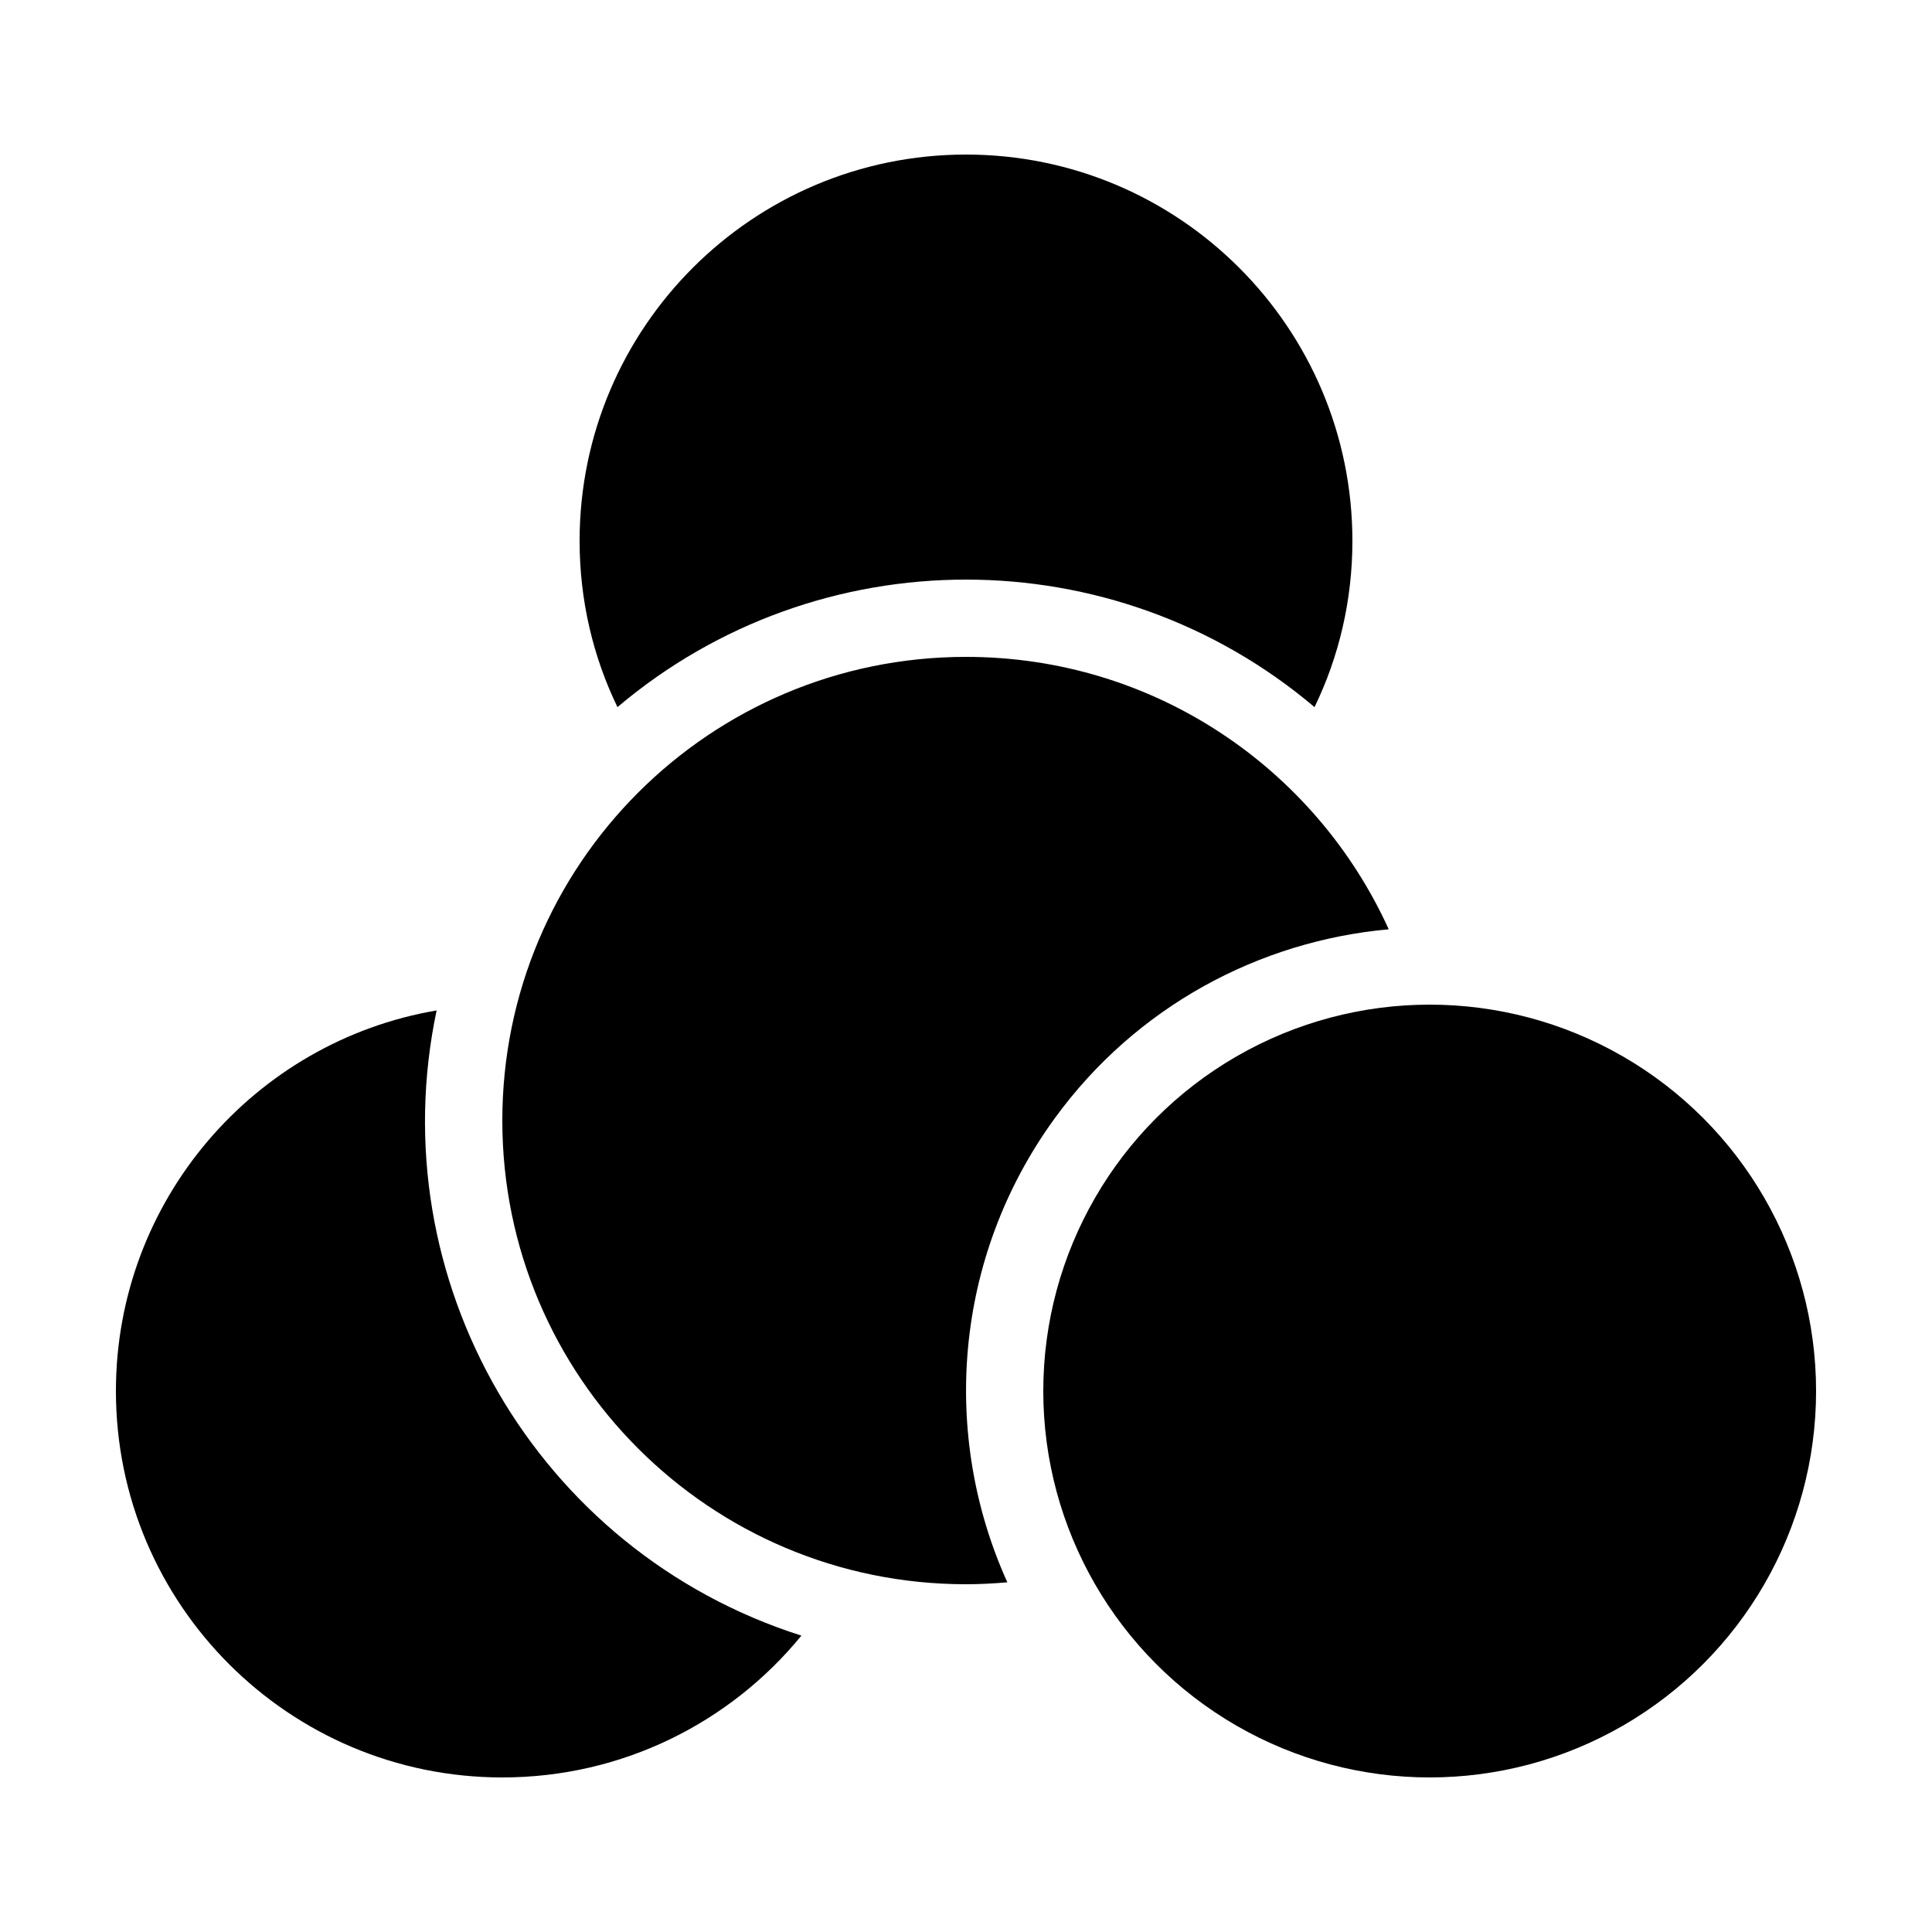 <?xml version="1.0" encoding="iso-8859-1"?>
<!-- Generator: Adobe Illustrator 25.2.3, SVG Export Plug-In . SVG Version: 6.00 Build 0)  -->
<svg version="1.1" baseProfile="basic" id="Layer_1"
	 xmlns="http://www.w3.org/2000/svg" xmlns:xlink="http://www.w3.org/1999/xlink" x="0px" y="0px" viewBox="0 0 50 50"
	 xml:space="preserve">
<path d="M20.74,42.33C18.91,44.57,16.12,46,13,46C7.48,46,3,41.52,3,36c0-4.94,3.59-9.05,8.3-9.85
	C9.83,33.1,13.86,40.14,20.74,42.33z"/>
<path d="M35,14c0,1.54-0.35,3-0.98,4.3c-5.2-4.4-12.84-4.4-18.04,0C15.35,17,15,15.54,15,14c0-5.52,4.48-10,10-10S35,8.48,35,14z"/>
<path d="M35.94,24.05c-3.33,0.3-6.53,1.98-8.65,4.9c-2.62,3.61-2.94,8.2-1.22,12C25.72,40.98,25.36,41,25,41c-6.63,0-12-5.37-12-12
	s5.37-12,12-12C29.87,17,34.05,19.89,35.94,24.05z"/>
<circle cx="37" cy="36" r="10"/>
</svg>